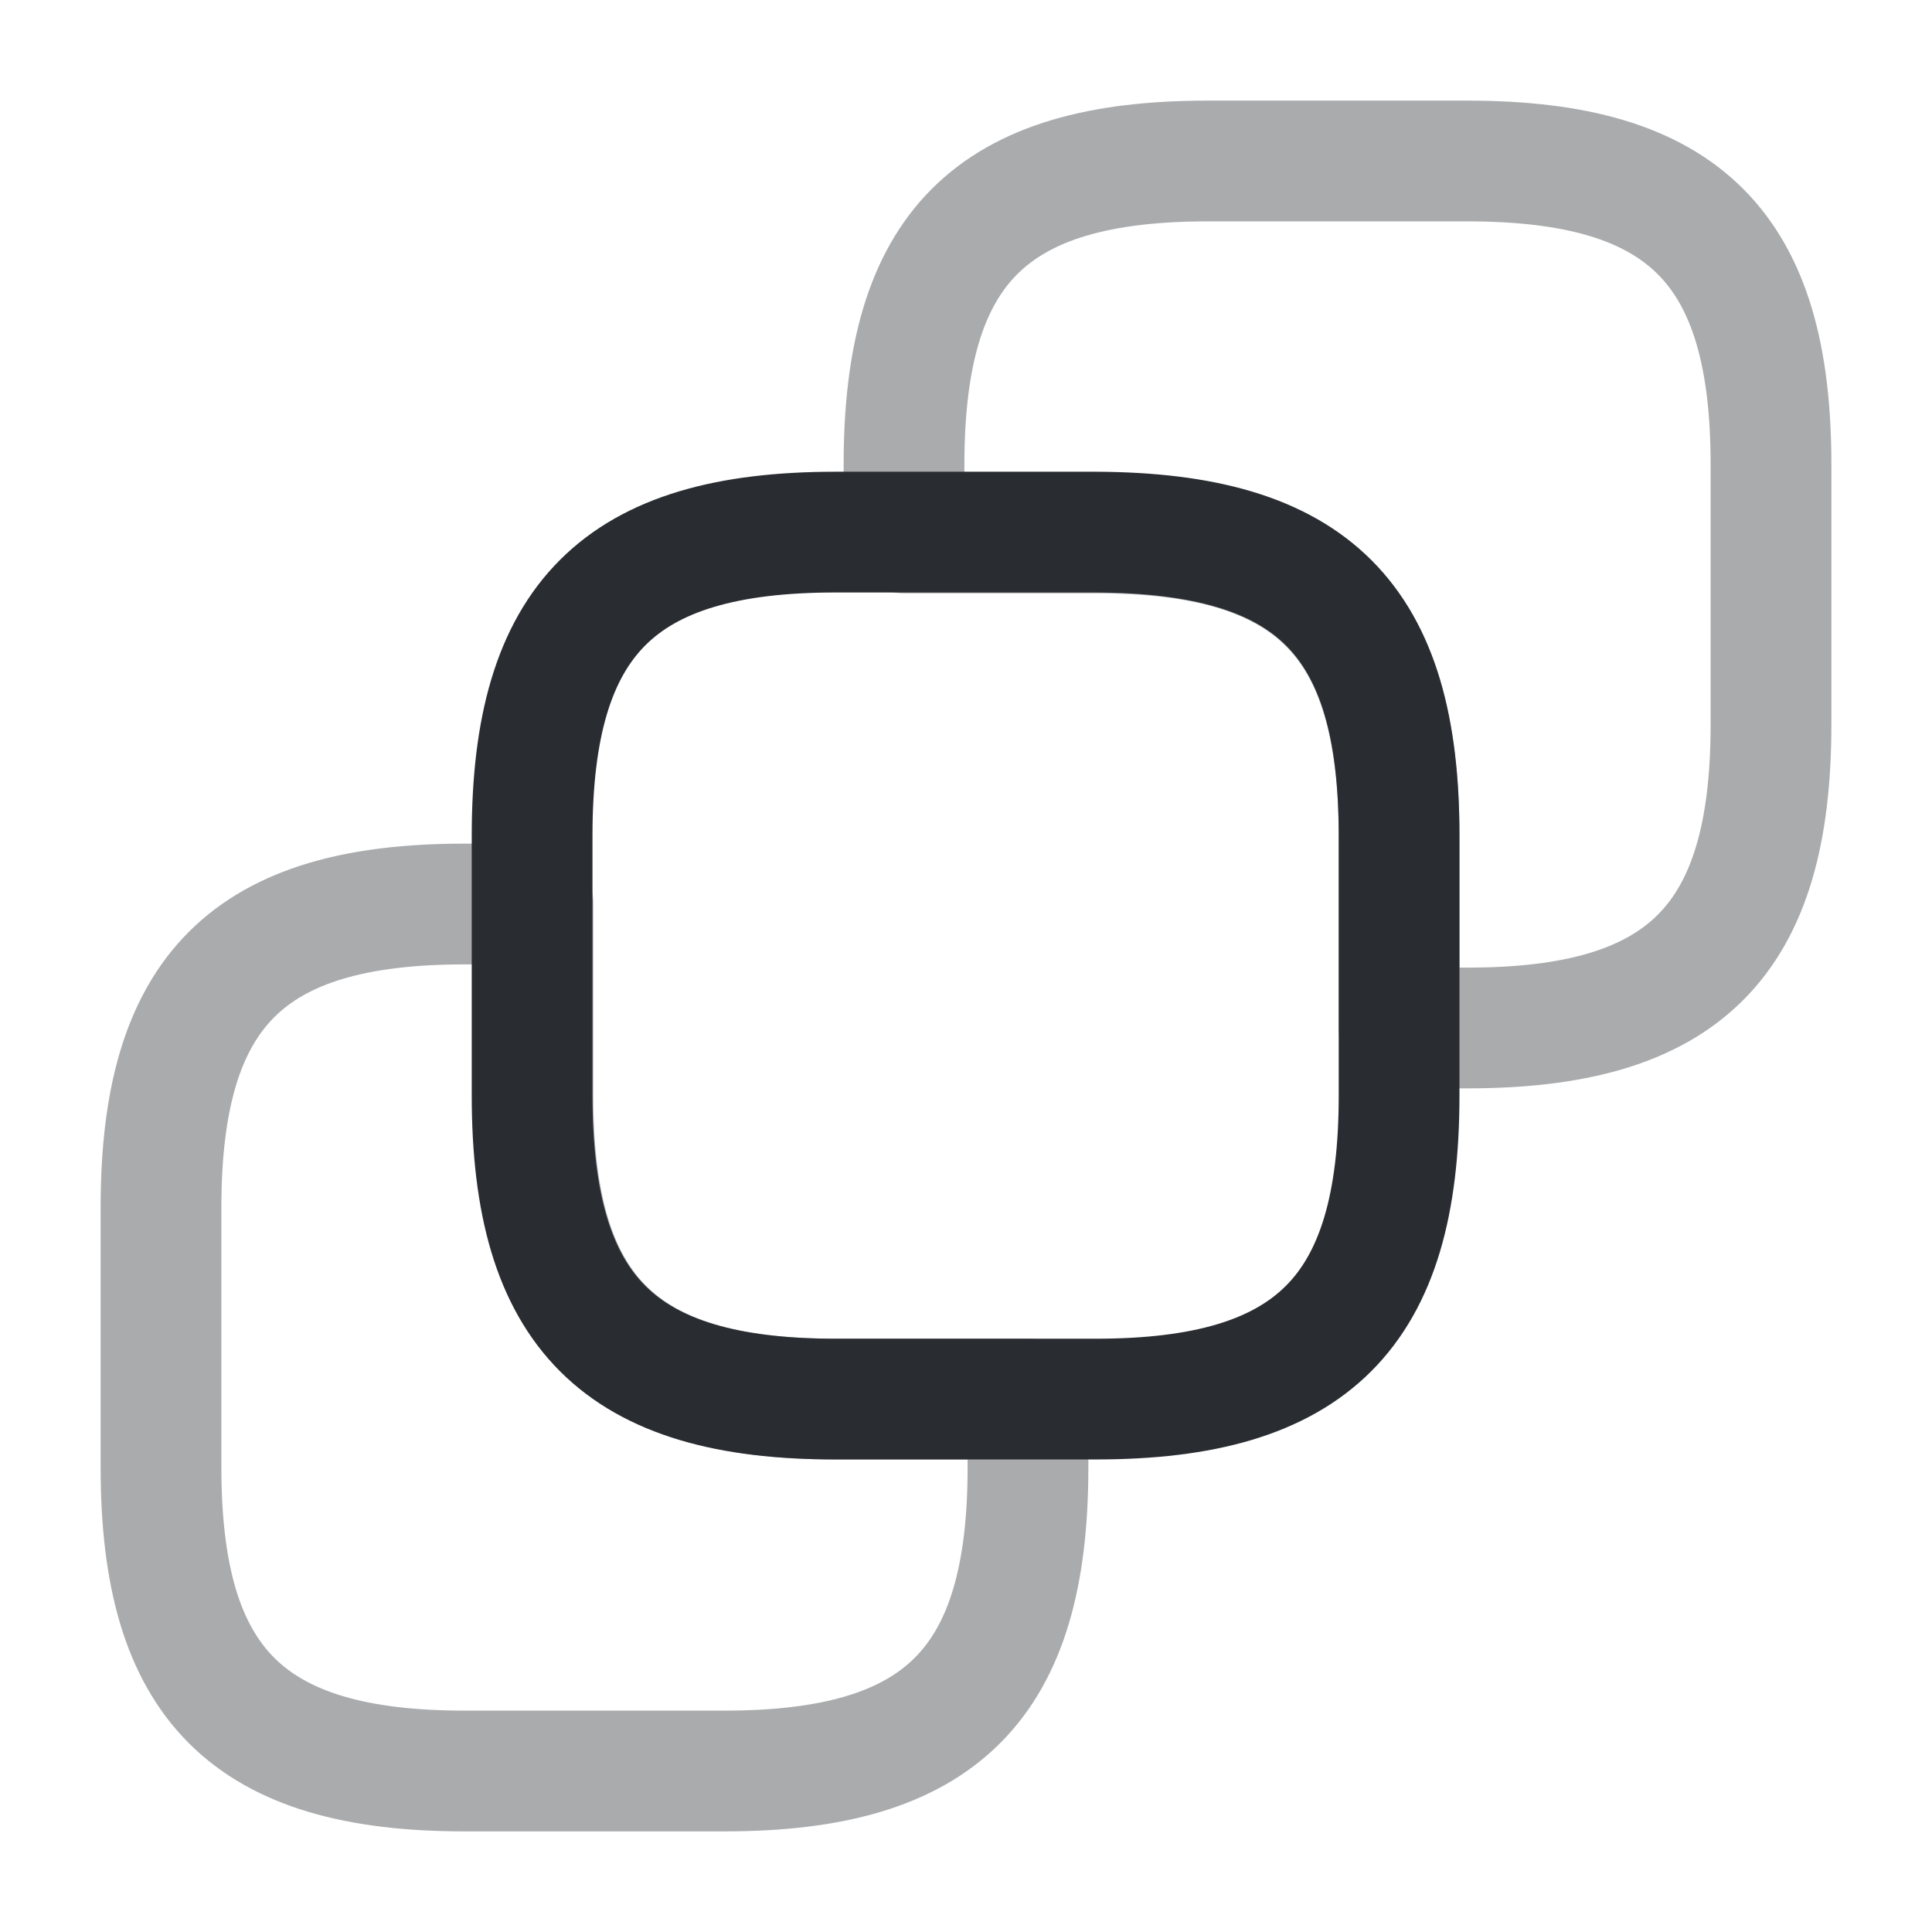 <svg xmlns="http://www.w3.org/2000/svg" width="24" height="24" fill="none"><path stroke="#292D32" stroke-linecap="round" stroke-linejoin="round" stroke-width="1.5" d="M17.38 10.38v3.23c0 2.69-1.08 3.77-3.77 3.77h-3.23c-2.69 0-3.77-1.08-3.77-3.77v-3.23c0-2.69 1.08-3.77 3.77-3.77h3.23c2.7.01 3.77 1.08 3.77 3.77"/><path stroke="#292D32" stroke-linecap="round" stroke-linejoin="round" stroke-width="1.5" d="M22 5.77V9c0 2.69-1.08 3.77-3.77 3.77h-.85v-2.38c0-2.69-1.08-3.77-3.77-3.77h-2.38v-.85C11.23 3.08 12.31 2 15 2h3.23C20.92 2 22 3.08 22 5.77M2 18.23V15c0-2.69 1.08-3.77 3.77-3.77h.85v2.38c0 2.69 1.08 3.77 3.77 3.77h2.38v.85C12.77 20.92 11.69 22 9 22H5.77C3.08 22 2 20.92 2 18.23" opacity=".4"/></svg>